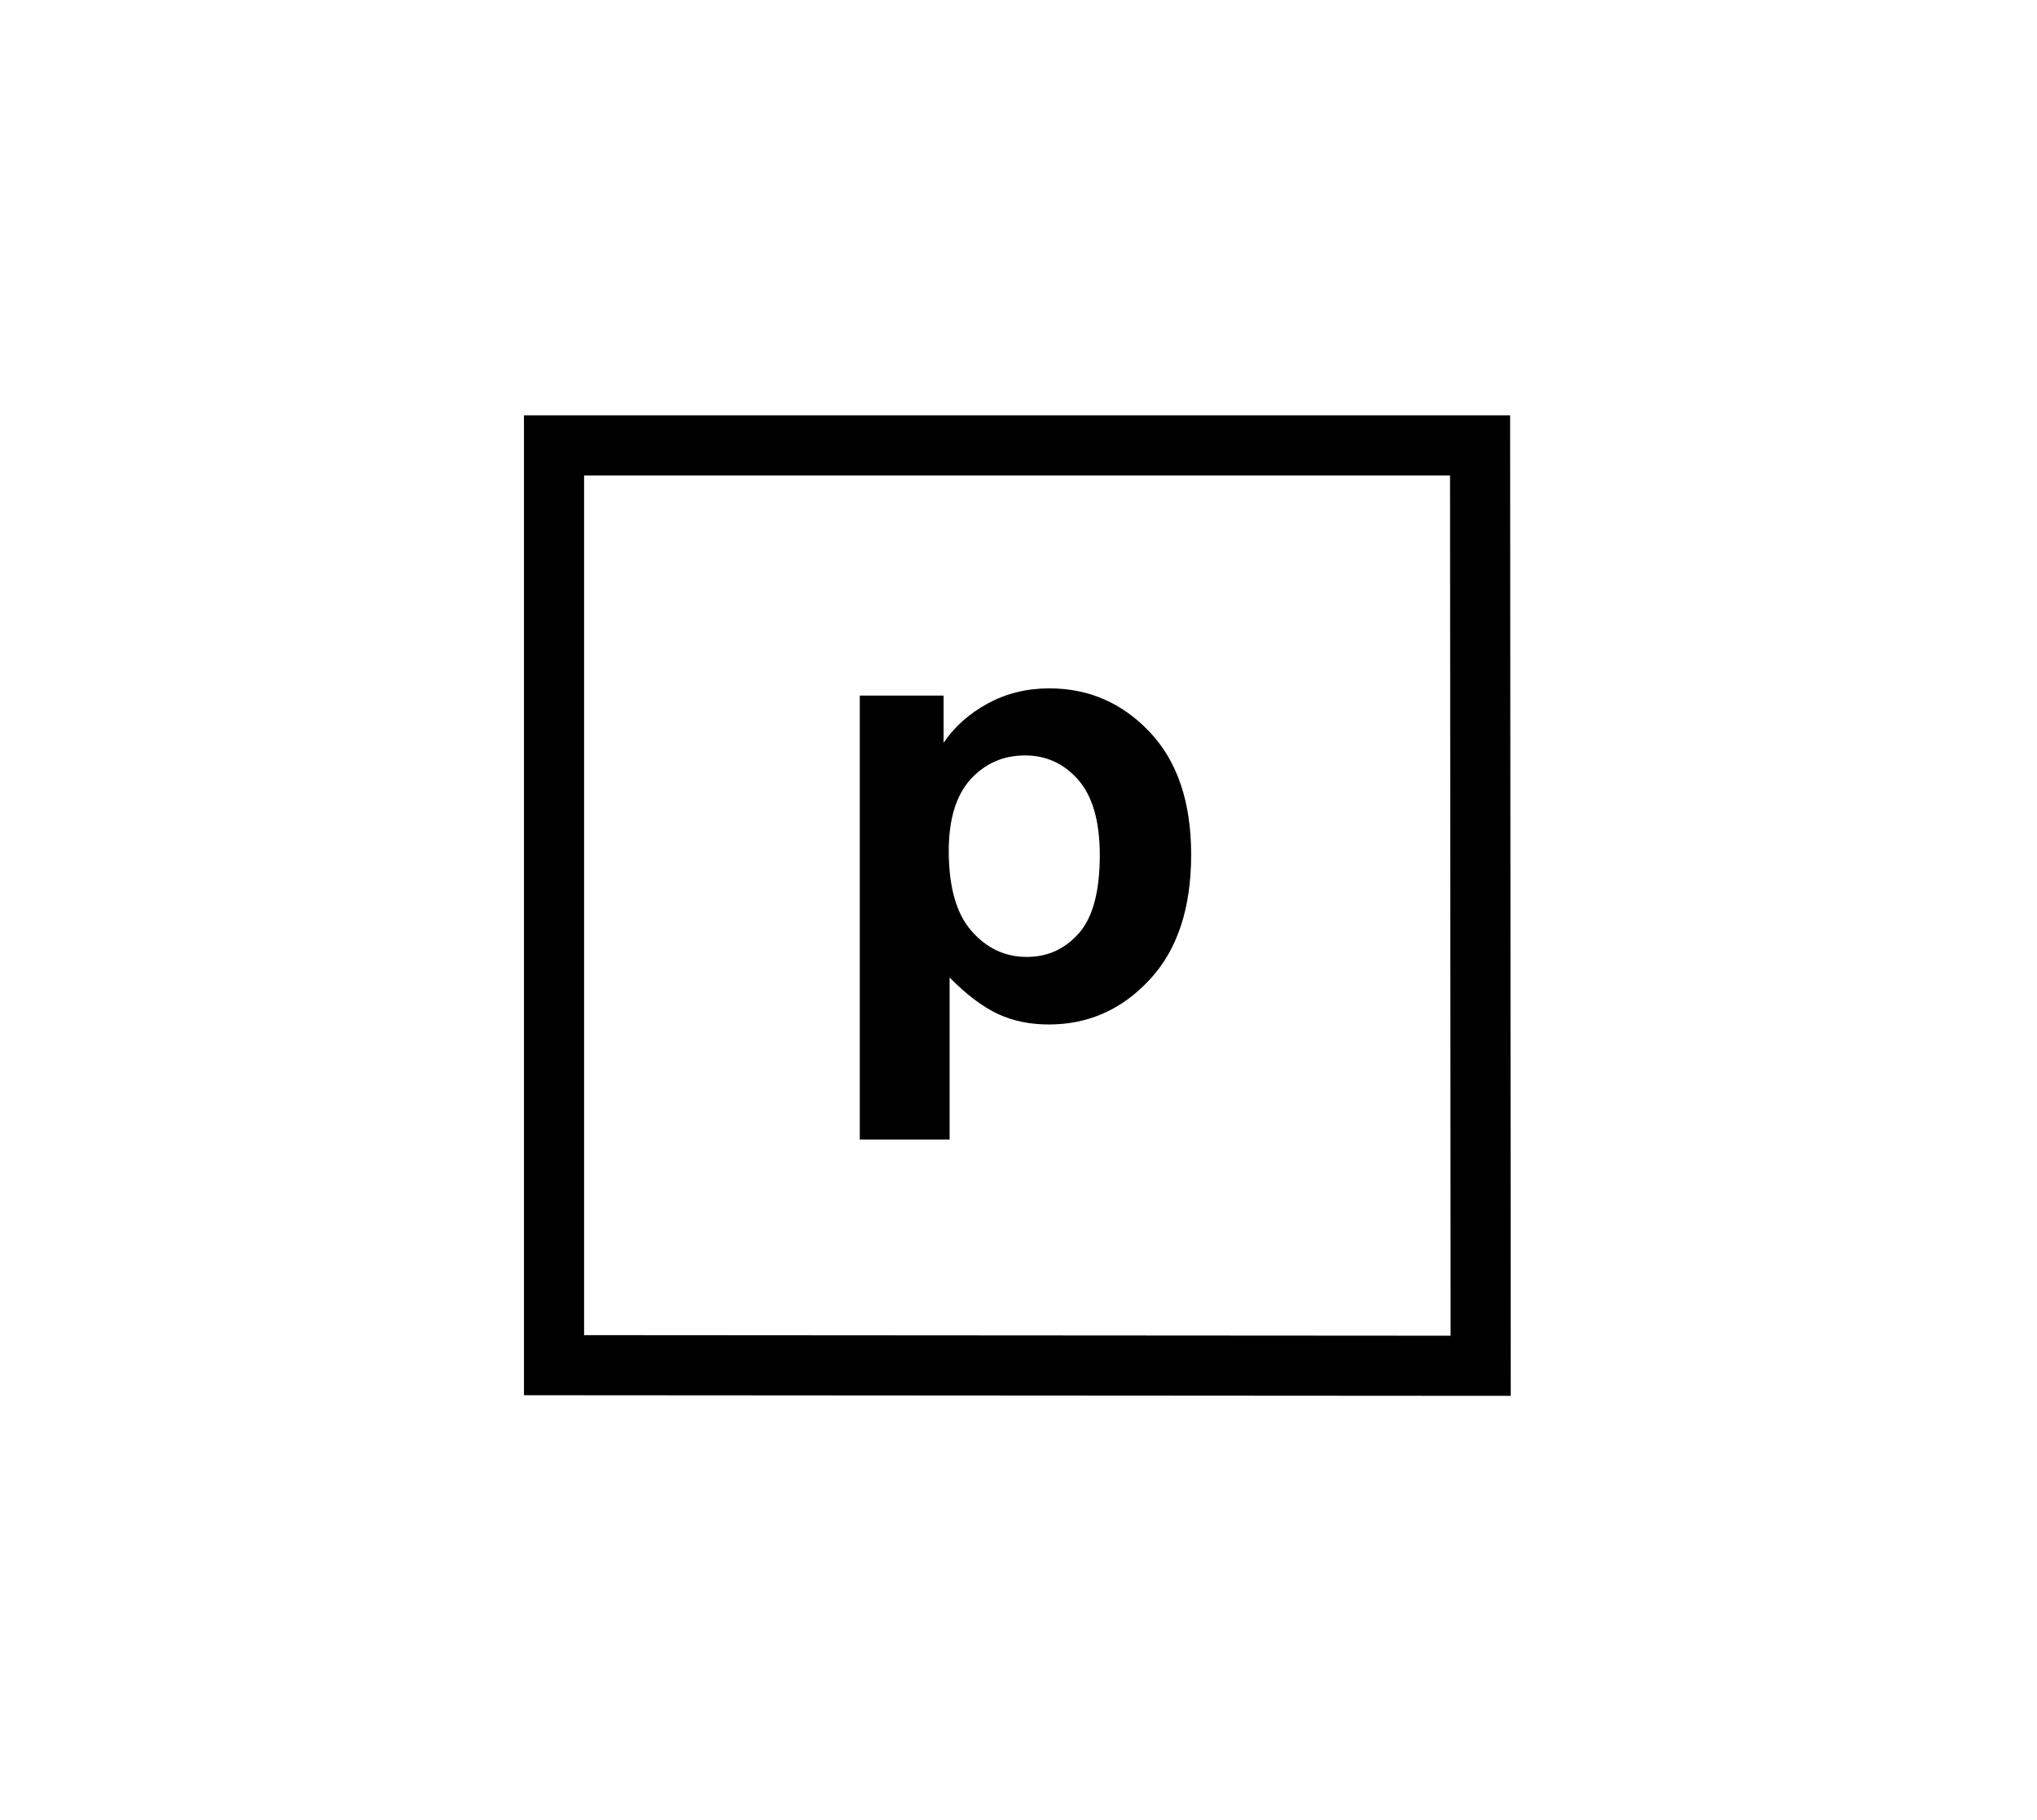 <?xml version="1.0" encoding="UTF-8" standalone="no"?>
<svg
   xmlns:dc="http://purl.org/dc/elements/1.1/"
   xmlns:cc="http://creativecommons.org/ns#"
   xmlns:rdf="http://www.w3.org/1999/02/22-rdf-syntax-ns#"
   xmlns:svg="http://www.w3.org/2000/svg"
   xmlns="http://www.w3.org/2000/svg"
   id="svg14"
   xml:space="preserve"
   enable-background="new 0 0 16.942 15.142"
   viewBox="0 0 16.942 15.142"
   height="15.142px"
   width="16.942px"
   y="0px"
   x="0px"
   version="1.1"><defs
     id="defs18" /><switch
     id="switch12"><g
       id="g10"><path
         id="rect2"
         d="M 0,0 H 16.942 V 15.142 H 0 Z"
         style="fill:none" /><g
         id="g6"><path
           id="path4"
           d="M 7.151,5.786 H 7.848 V 6.179 C 7.938,6.045 8.061,5.936 8.215,5.852 8.369,5.768 8.54,5.726 8.728,5.726 c 0.328,0 0.607,0.122 0.836,0.365 0.229,0.243 0.343,0.583 0.343,1.018 0,0.447 -0.115,0.794 -0.346,1.041 C 9.331,8.398 9.051,8.522 8.723,8.522 8.567,8.522 8.425,8.493 8.298,8.434 8.172,8.374 8.038,8.274 7.898,8.131 V 9.479 H 7.151 Z m 0.74,1.292 C 7.891,7.379 7.954,7.6 8.08,7.744 8.206,7.888 8.359,7.96 8.54,7.96 8.714,7.96 8.858,7.894 8.974,7.762 9.09,7.63 9.147,7.414 9.147,7.113 9.147,6.833 9.087,6.624 8.969,6.488 8.85,6.352 8.702,6.284 8.526,6.284 c -0.183,0 -0.334,0.067 -0.455,0.2 -0.12,0.134 -0.18,0.332 -0.18,0.594 z" /></g><path
         id="polygon8"
         d="m 4.608,3.705 h 7.702 l 0.005,7.656 -7.707,-0.005 z"
         style="fill:none;stroke:#000000;stroke-width:0.5;stroke-miterlimit:10" /></g></switch></svg>